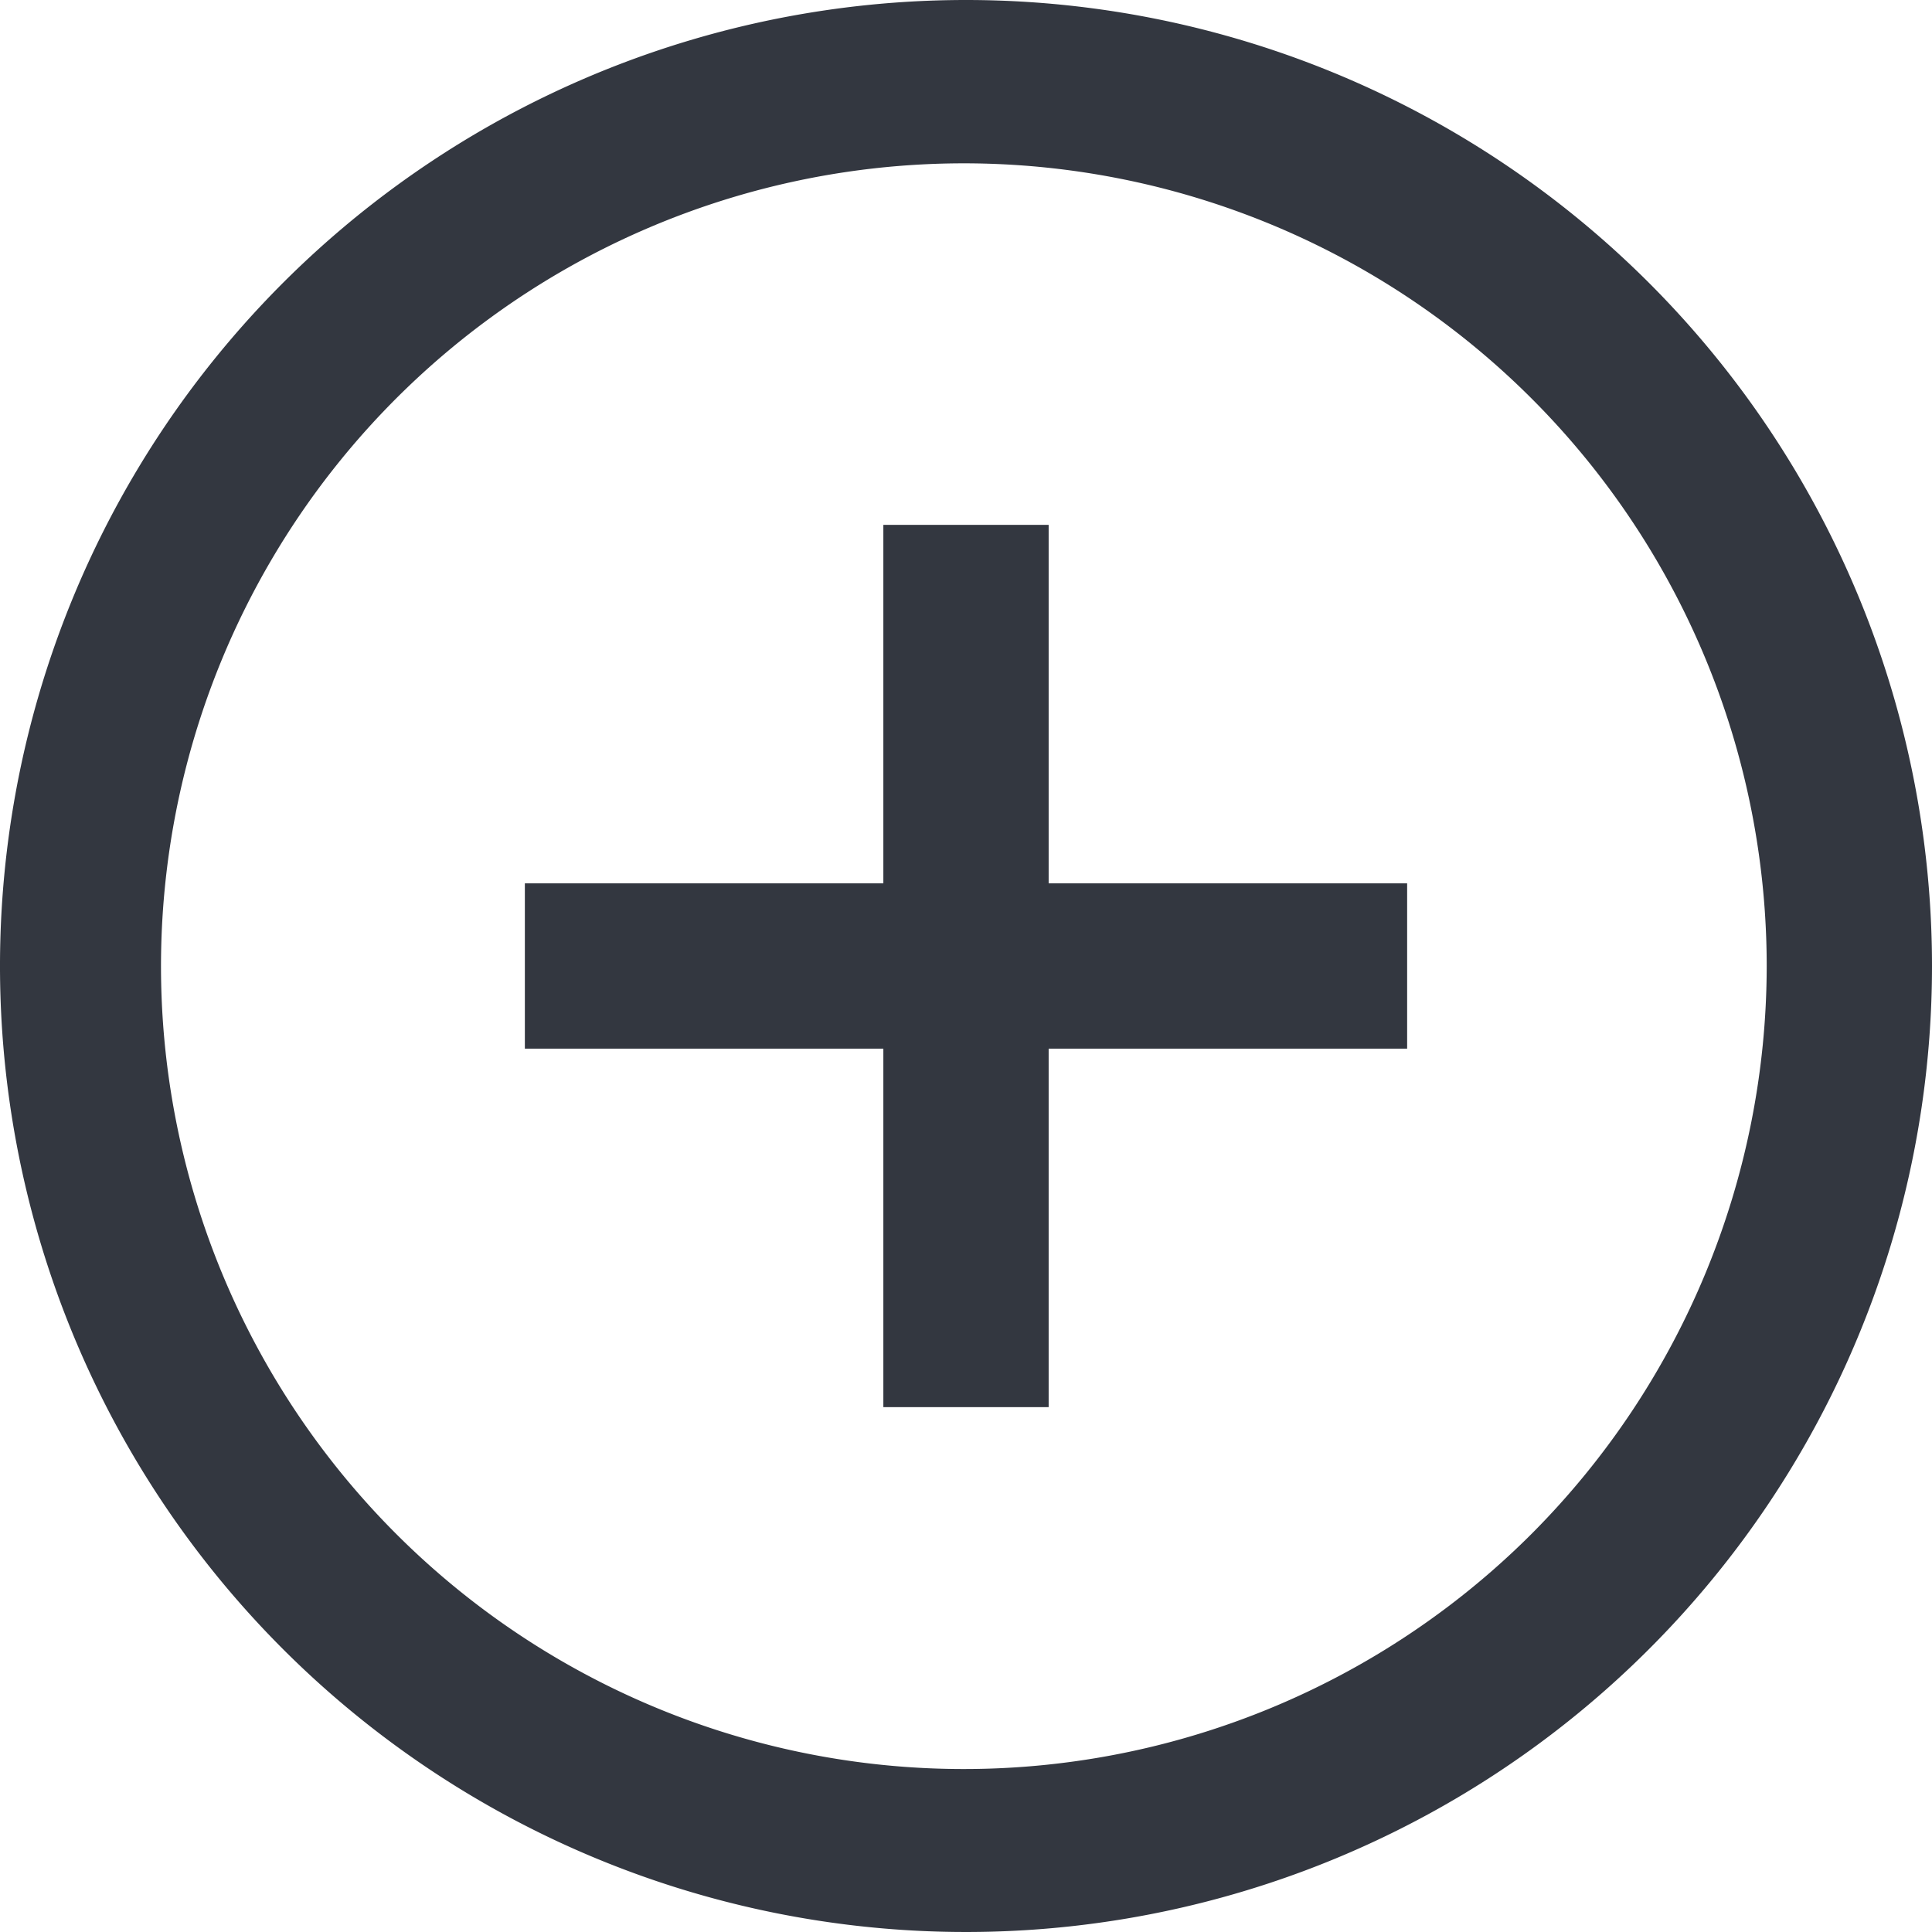 <svg xmlns="http://www.w3.org/2000/svg" viewBox="0 0 18 18"><defs><style>.a{fill:#333740;}</style></defs><title>MOS icons NEW</title><path class="a" d="M9,0a9,9,0,1,0,9,9A9,9,0,0,0,9,0Zm5.28,14.28A7.48,7.48,0,1,1,16.46,9,7.5,7.5,0,0,1,14.28,14.28Z"/><polygon class="a" points="13.11 8.23 13.11 9.77 9.77 9.77 9.77 13.11 8.23 13.11 8.23 9.77 4.89 9.77 4.89 8.23 8.23 8.23 8.23 4.89 9.77 4.89 9.77 8.23 13.11 8.23"/></svg>